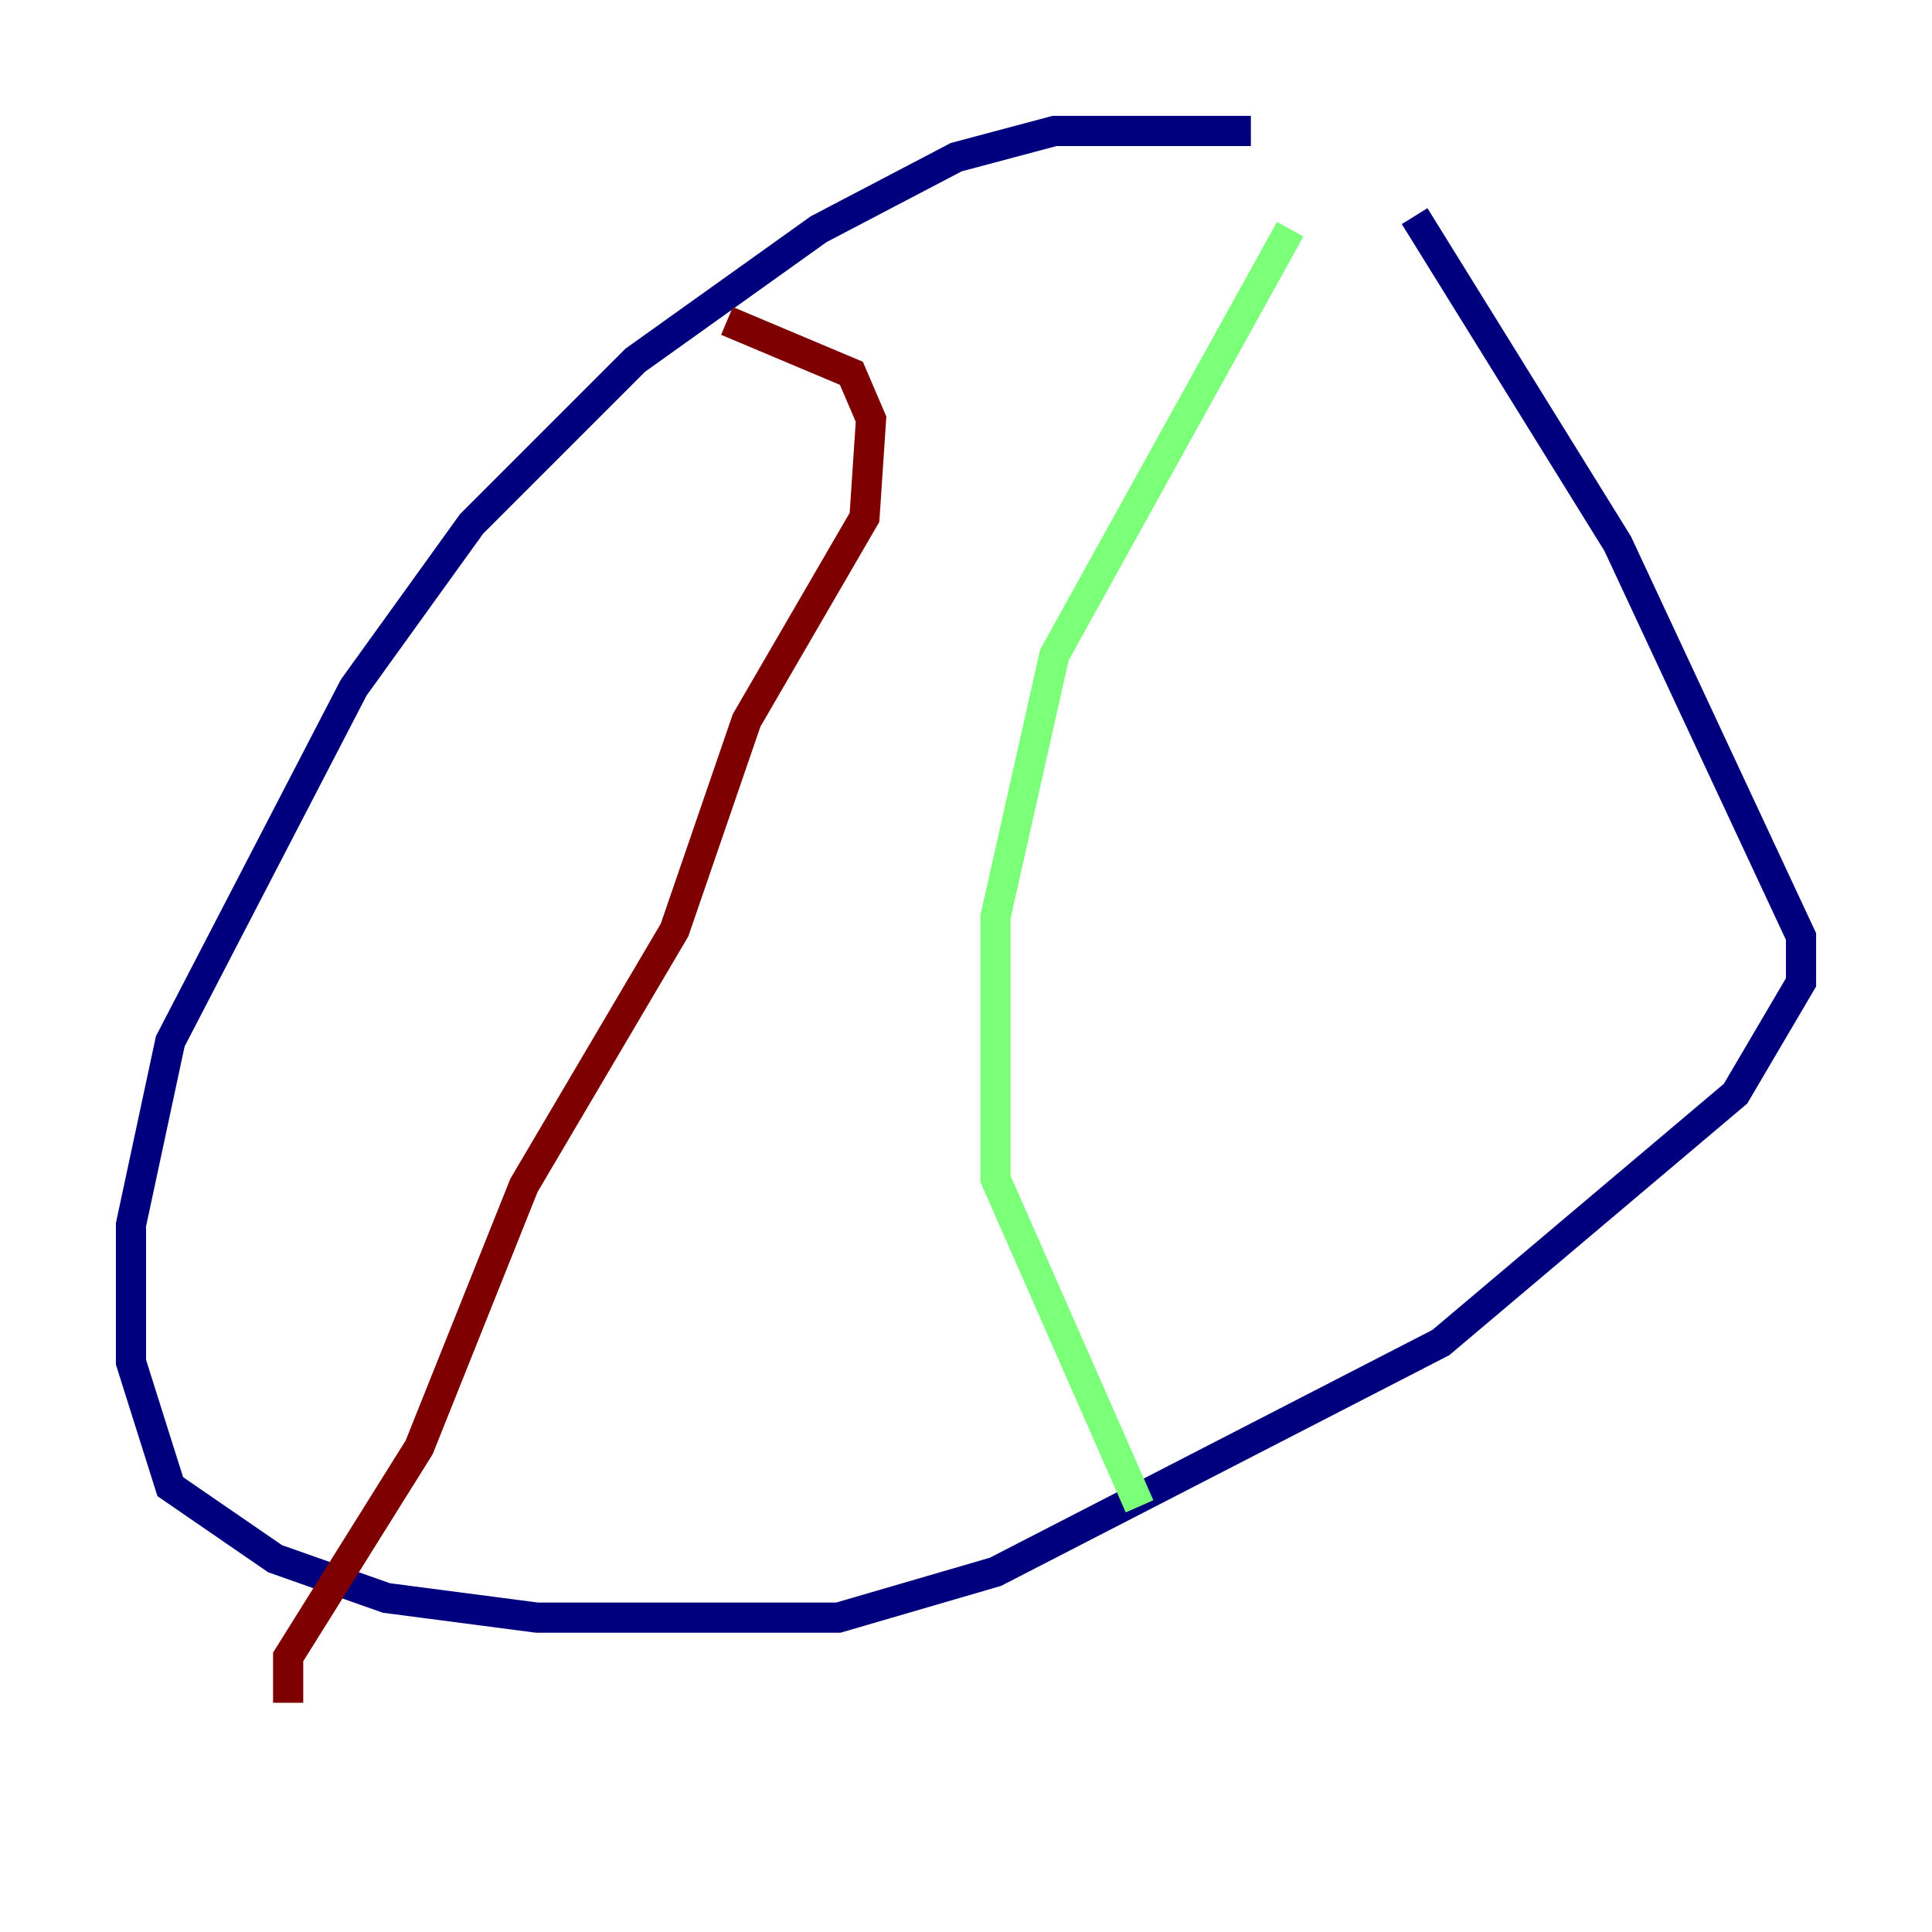 <?xml version="1.0" encoding="utf-8" ?>
<svg baseProfile="tiny" height="128" version="1.2" viewBox="0,0,128,128" width="128" xmlns="http://www.w3.org/2000/svg" xmlns:ev="http://www.w3.org/2001/xml-events" xmlns:xlink="http://www.w3.org/1999/xlink"><defs /><polyline fill="none" points="82.875,8.678 69.858,8.678 63.349,10.414 54.237,15.186 42.088,23.864 31.241,34.712 23.43,45.559 11.281,68.99 8.678,81.139 8.678,90.251 11.281,98.495 18.224,103.268 25.6,105.871 35.58,107.173 55.539,107.173 65.953,104.136 95.458,88.949 114.983,72.461 119.322,65.085 119.322,62.047 107.173,36.014 93.722,14.319" stroke="#00007f" stroke-width="2" /><polyline fill="none" points="85.478,15.186 69.858,43.39 65.953,60.746 65.953,78.102 75.498,99.797" stroke="#7cff79" stroke-width="2" /><polyline fill="none" points="19.091,112.814 19.091,109.776 27.77,95.891 34.712,78.536 44.691,61.614 49.464,47.729 57.275,34.278 57.709,27.77 56.407,24.732 48.163,21.261" stroke="#7f0000" stroke-width="2" /></svg>